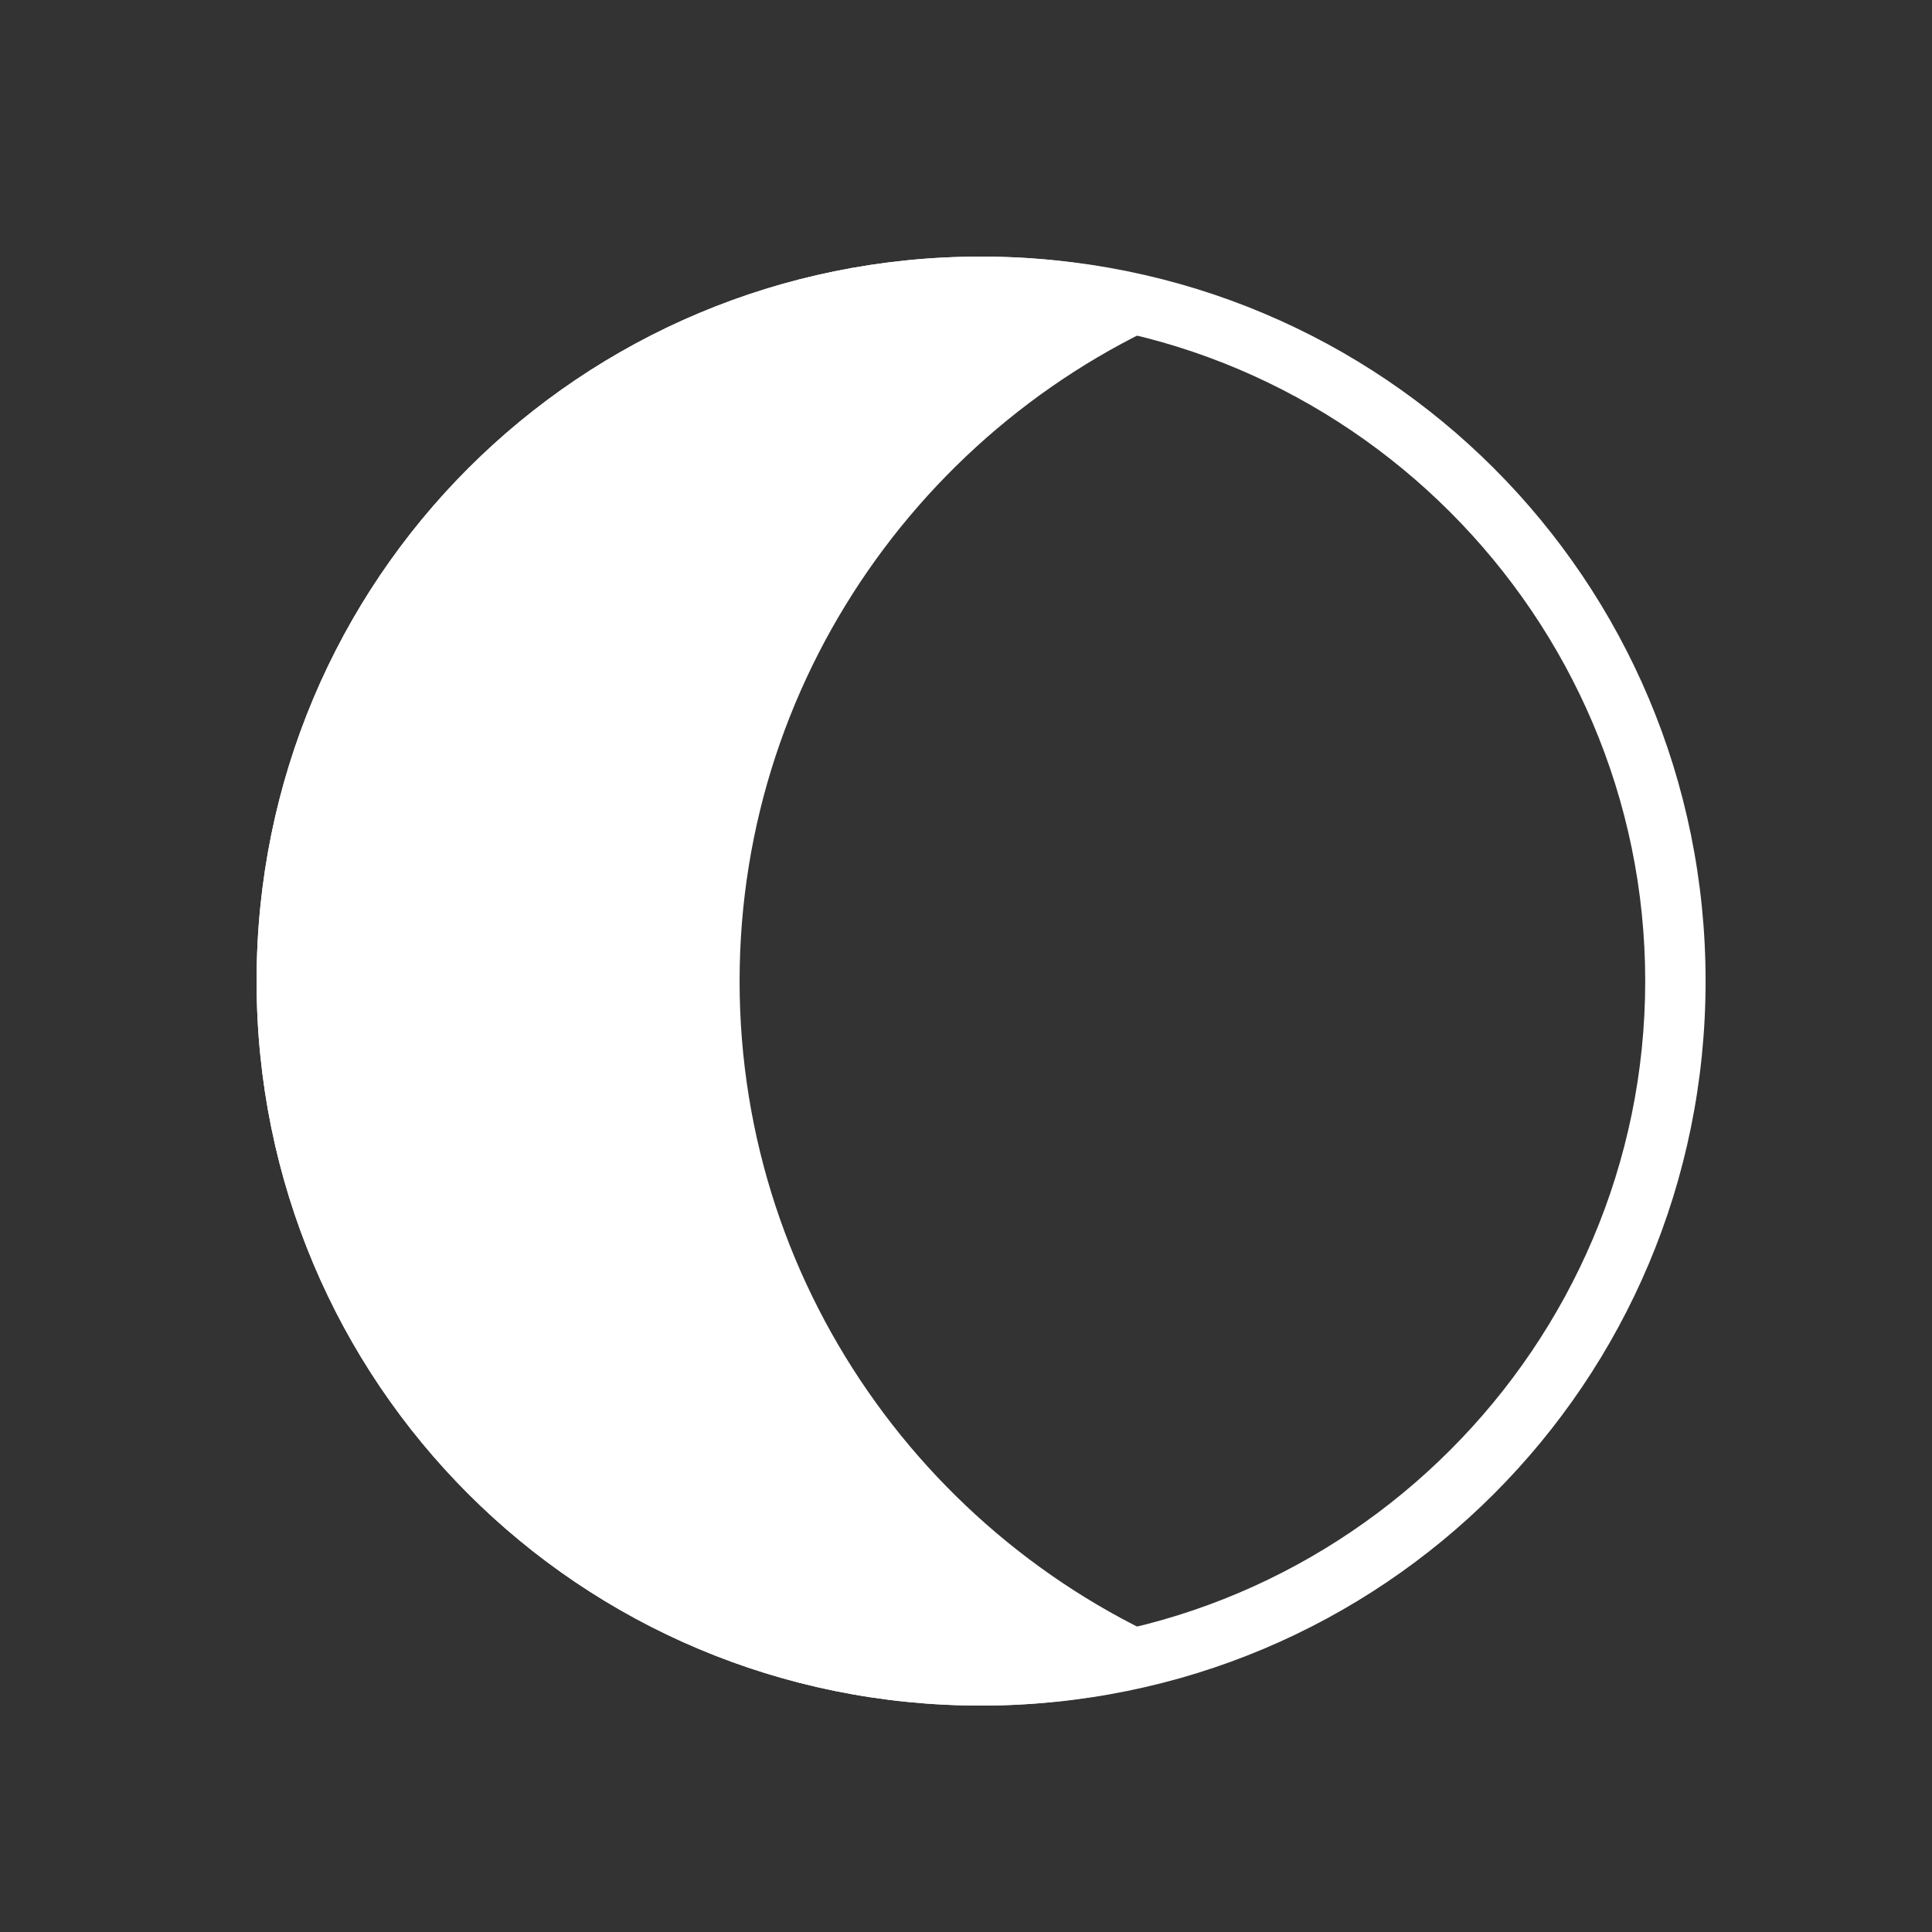 <?xml version="1.0" encoding="utf-8"?>
<!-- Generator: Adobe Illustrator 26.5.0, SVG Export Plug-In . SVG Version: 6.00 Build 0)  -->
<svg version="1.1" id="Capa_1" xmlns="http://www.w3.org/2000/svg" xmlns:xlink="http://www.w3.org/1999/xlink" x="0px" y="0px"
	 viewBox="0 0 64 64" style="enable-background:new 0 0 64 64;" xml:space="preserve">
<rect x="0" y="0" width="64" height="64" fill="#333333" stroke="none"/>
<style type="text/css">
	.st0{fill:#FFFFFF;}
</style>
<path class="st0" d="M32.5,10.5c12.1,0,22,9.9,22,22s-9.9,22-22,22s-22-9.9-22-22S20.4,10.5,32.5,10.5 M32.5,8.5
	c-13.3,0-24,10.7-24,24s10.7,24,24,24s24-10.7,24-24S45.8,8.5,32.5,8.5L32.5,8.5z"/>
<g>
	<path class="st0" d="M32.5,8.5c2.8,0,5.5,0.5,8,1.4c-9.3,3.3-16,12.2-16,22.6s6.7,19.3,16,22.6c-2.5,0.9-5.2,1.4-8,1.4
		c-13.3,0-24-10.7-24-24S19.2,8.5,32.5,8.5z"/>
</g>
</svg>
